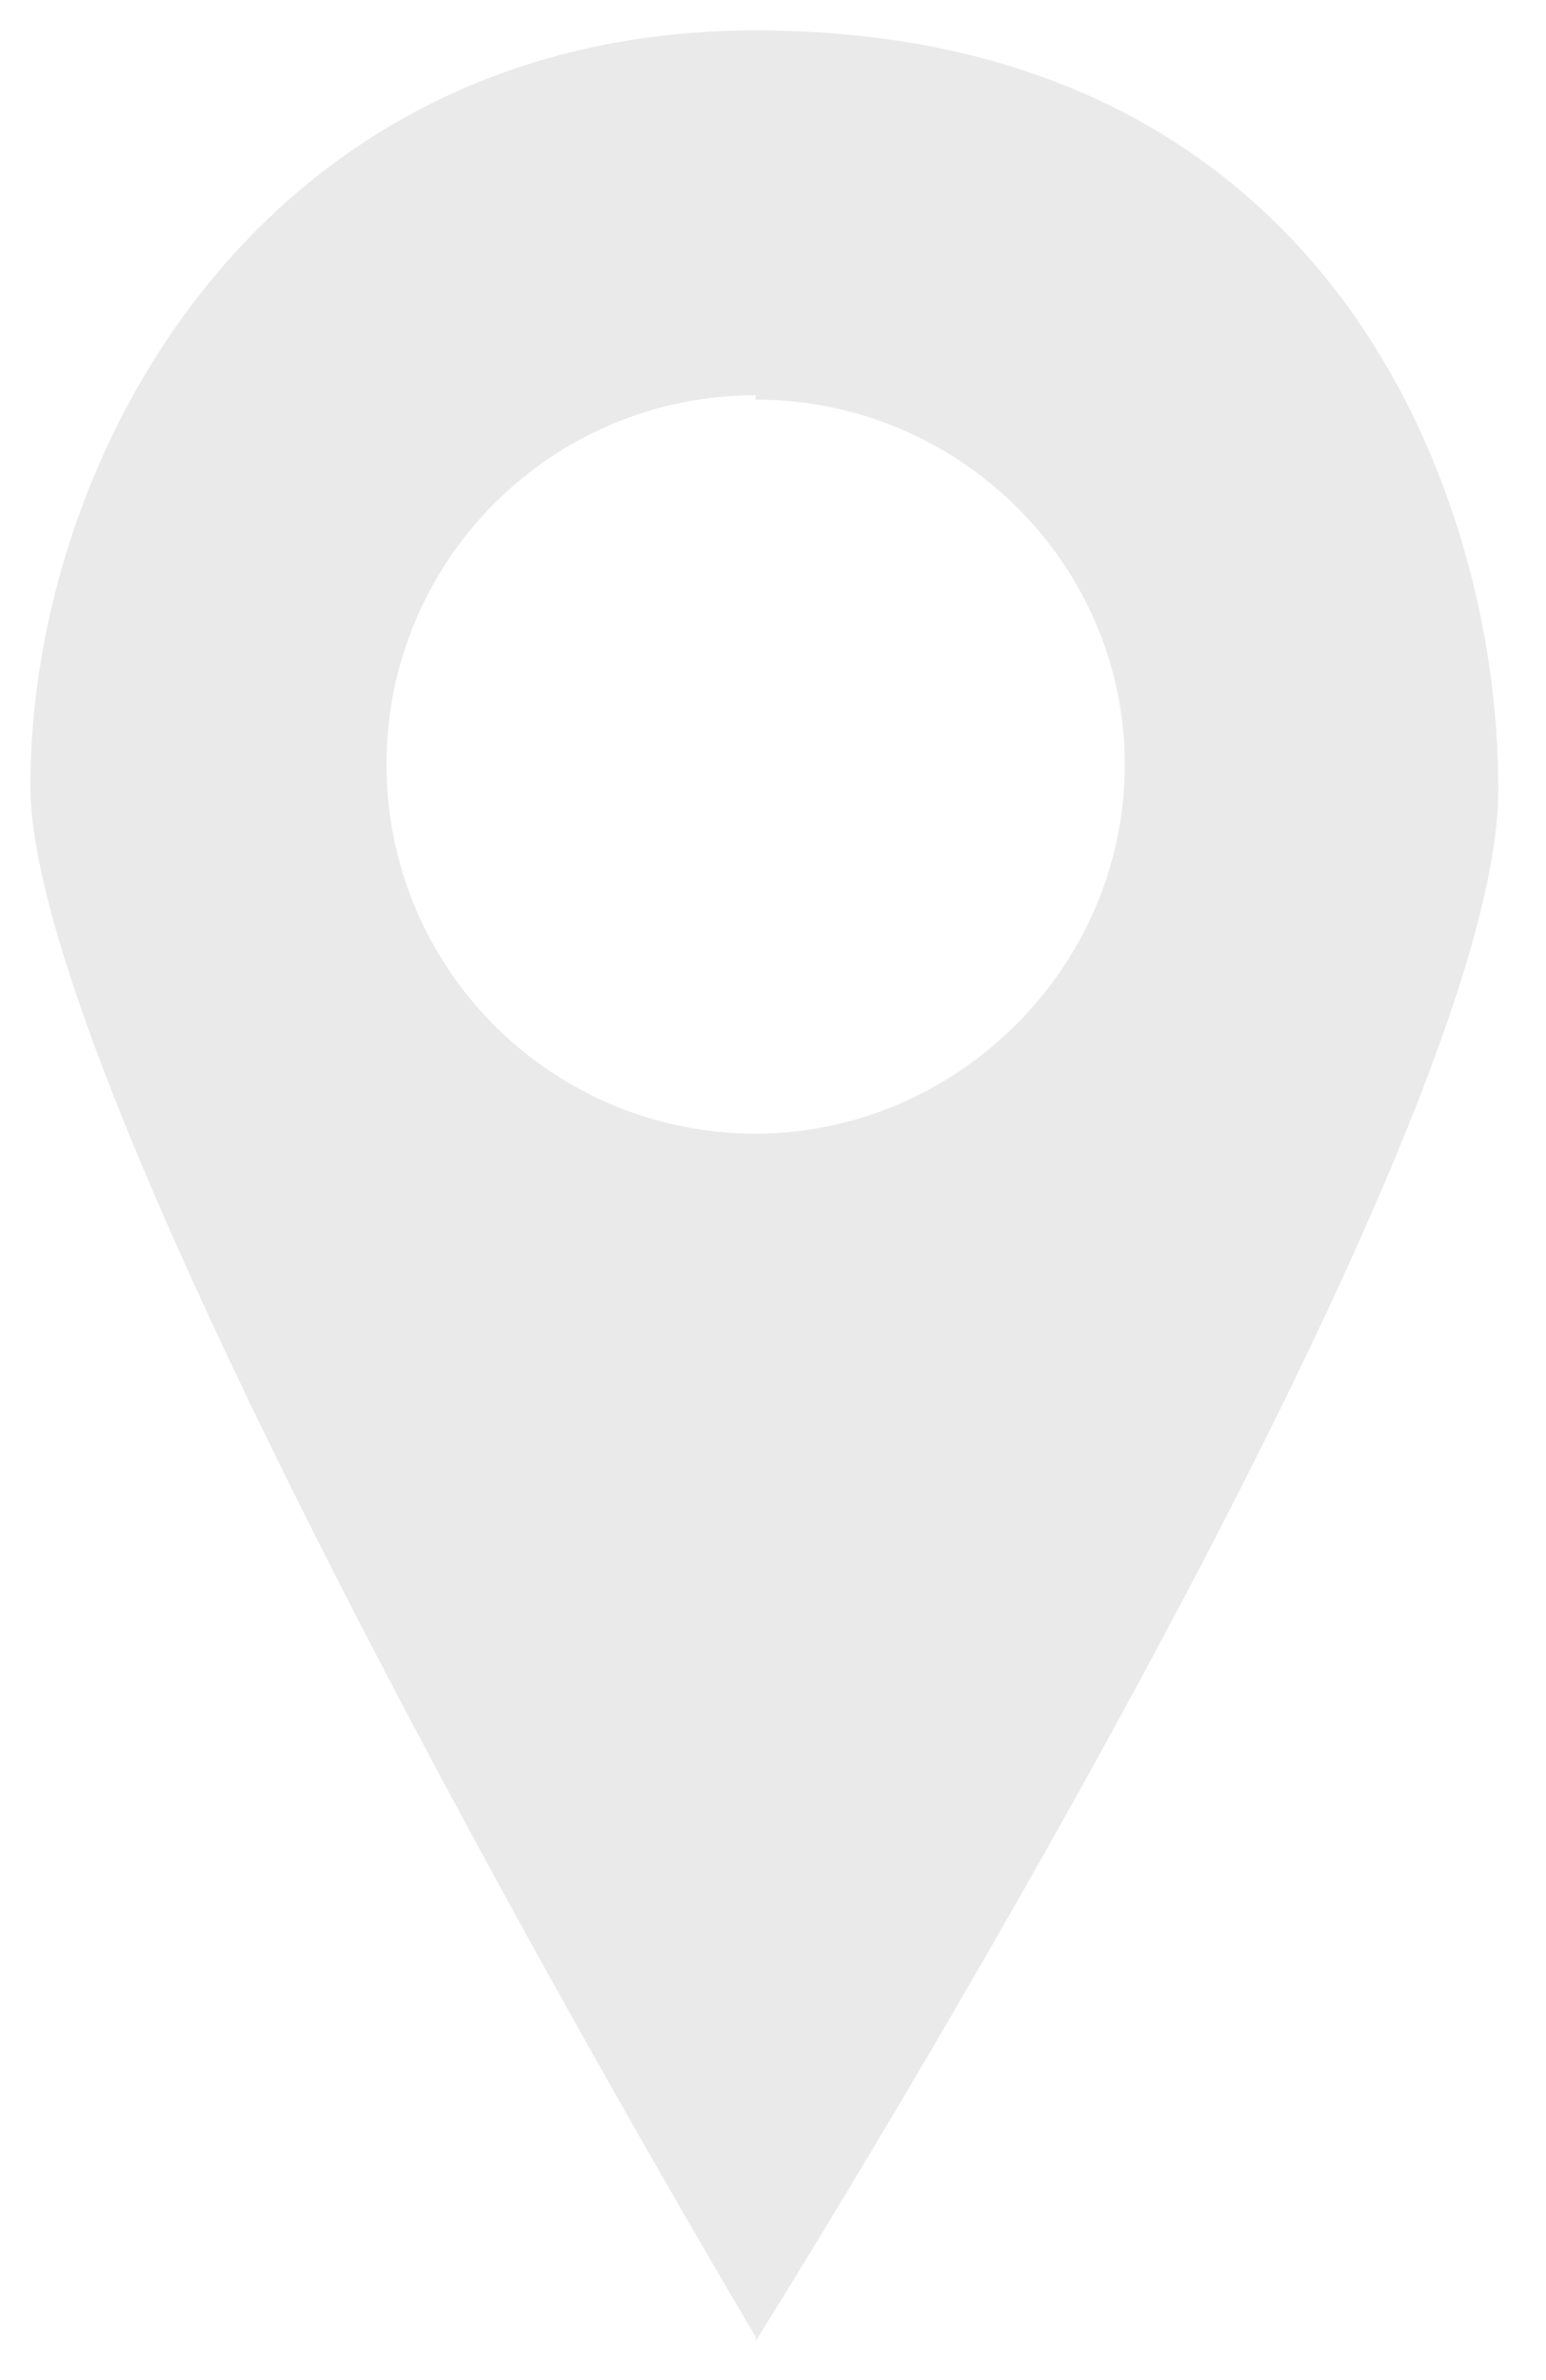 <?xml version="1.0" encoding="utf-8"?>
<!-- Generator: Adobe Illustrator 19.0.0, SVG Export Plug-In . SVG Version: 6.00 Build 0)  -->
<svg version="1.1" id="Layer_3" xmlns="http://www.w3.org/2000/svg" xmlns:xlink="http://www.w3.org/1999/xlink" x="0px" y="0px"
	 viewBox="-869 916 35.6 54.8" style="enable-background:new -869 916 35.6 54.8;" xml:space="preserve">
<style type="text/css">
	.st0{fill:#EAEAEA;}
</style>
<path class="st0" d="M-834.5,934.1c0-6.6-3.8-17.4-17.1-17.4c-11.3,0-16.7,9.7-16.7,17.4c0,7.7,16.7,35.7,16.7,35.7v0.1
	c0,0,17.1-27.2,17.1-35.7C-834.5,934.1-834.5,934.1-834.5,934.1C-834.5,934.1-834.5,934.1-834.5,934.1z M-860.1,933.6
	c0-4.7,3.8-8.5,8.5-8.5v0.1c4.7,0,8.5,3.8,8.5,8.4c0,4.7-3.9,8.5-8.5,8.5C-856.3,942.1-860.1,938.3-860.1,933.6z"/>
</svg>
